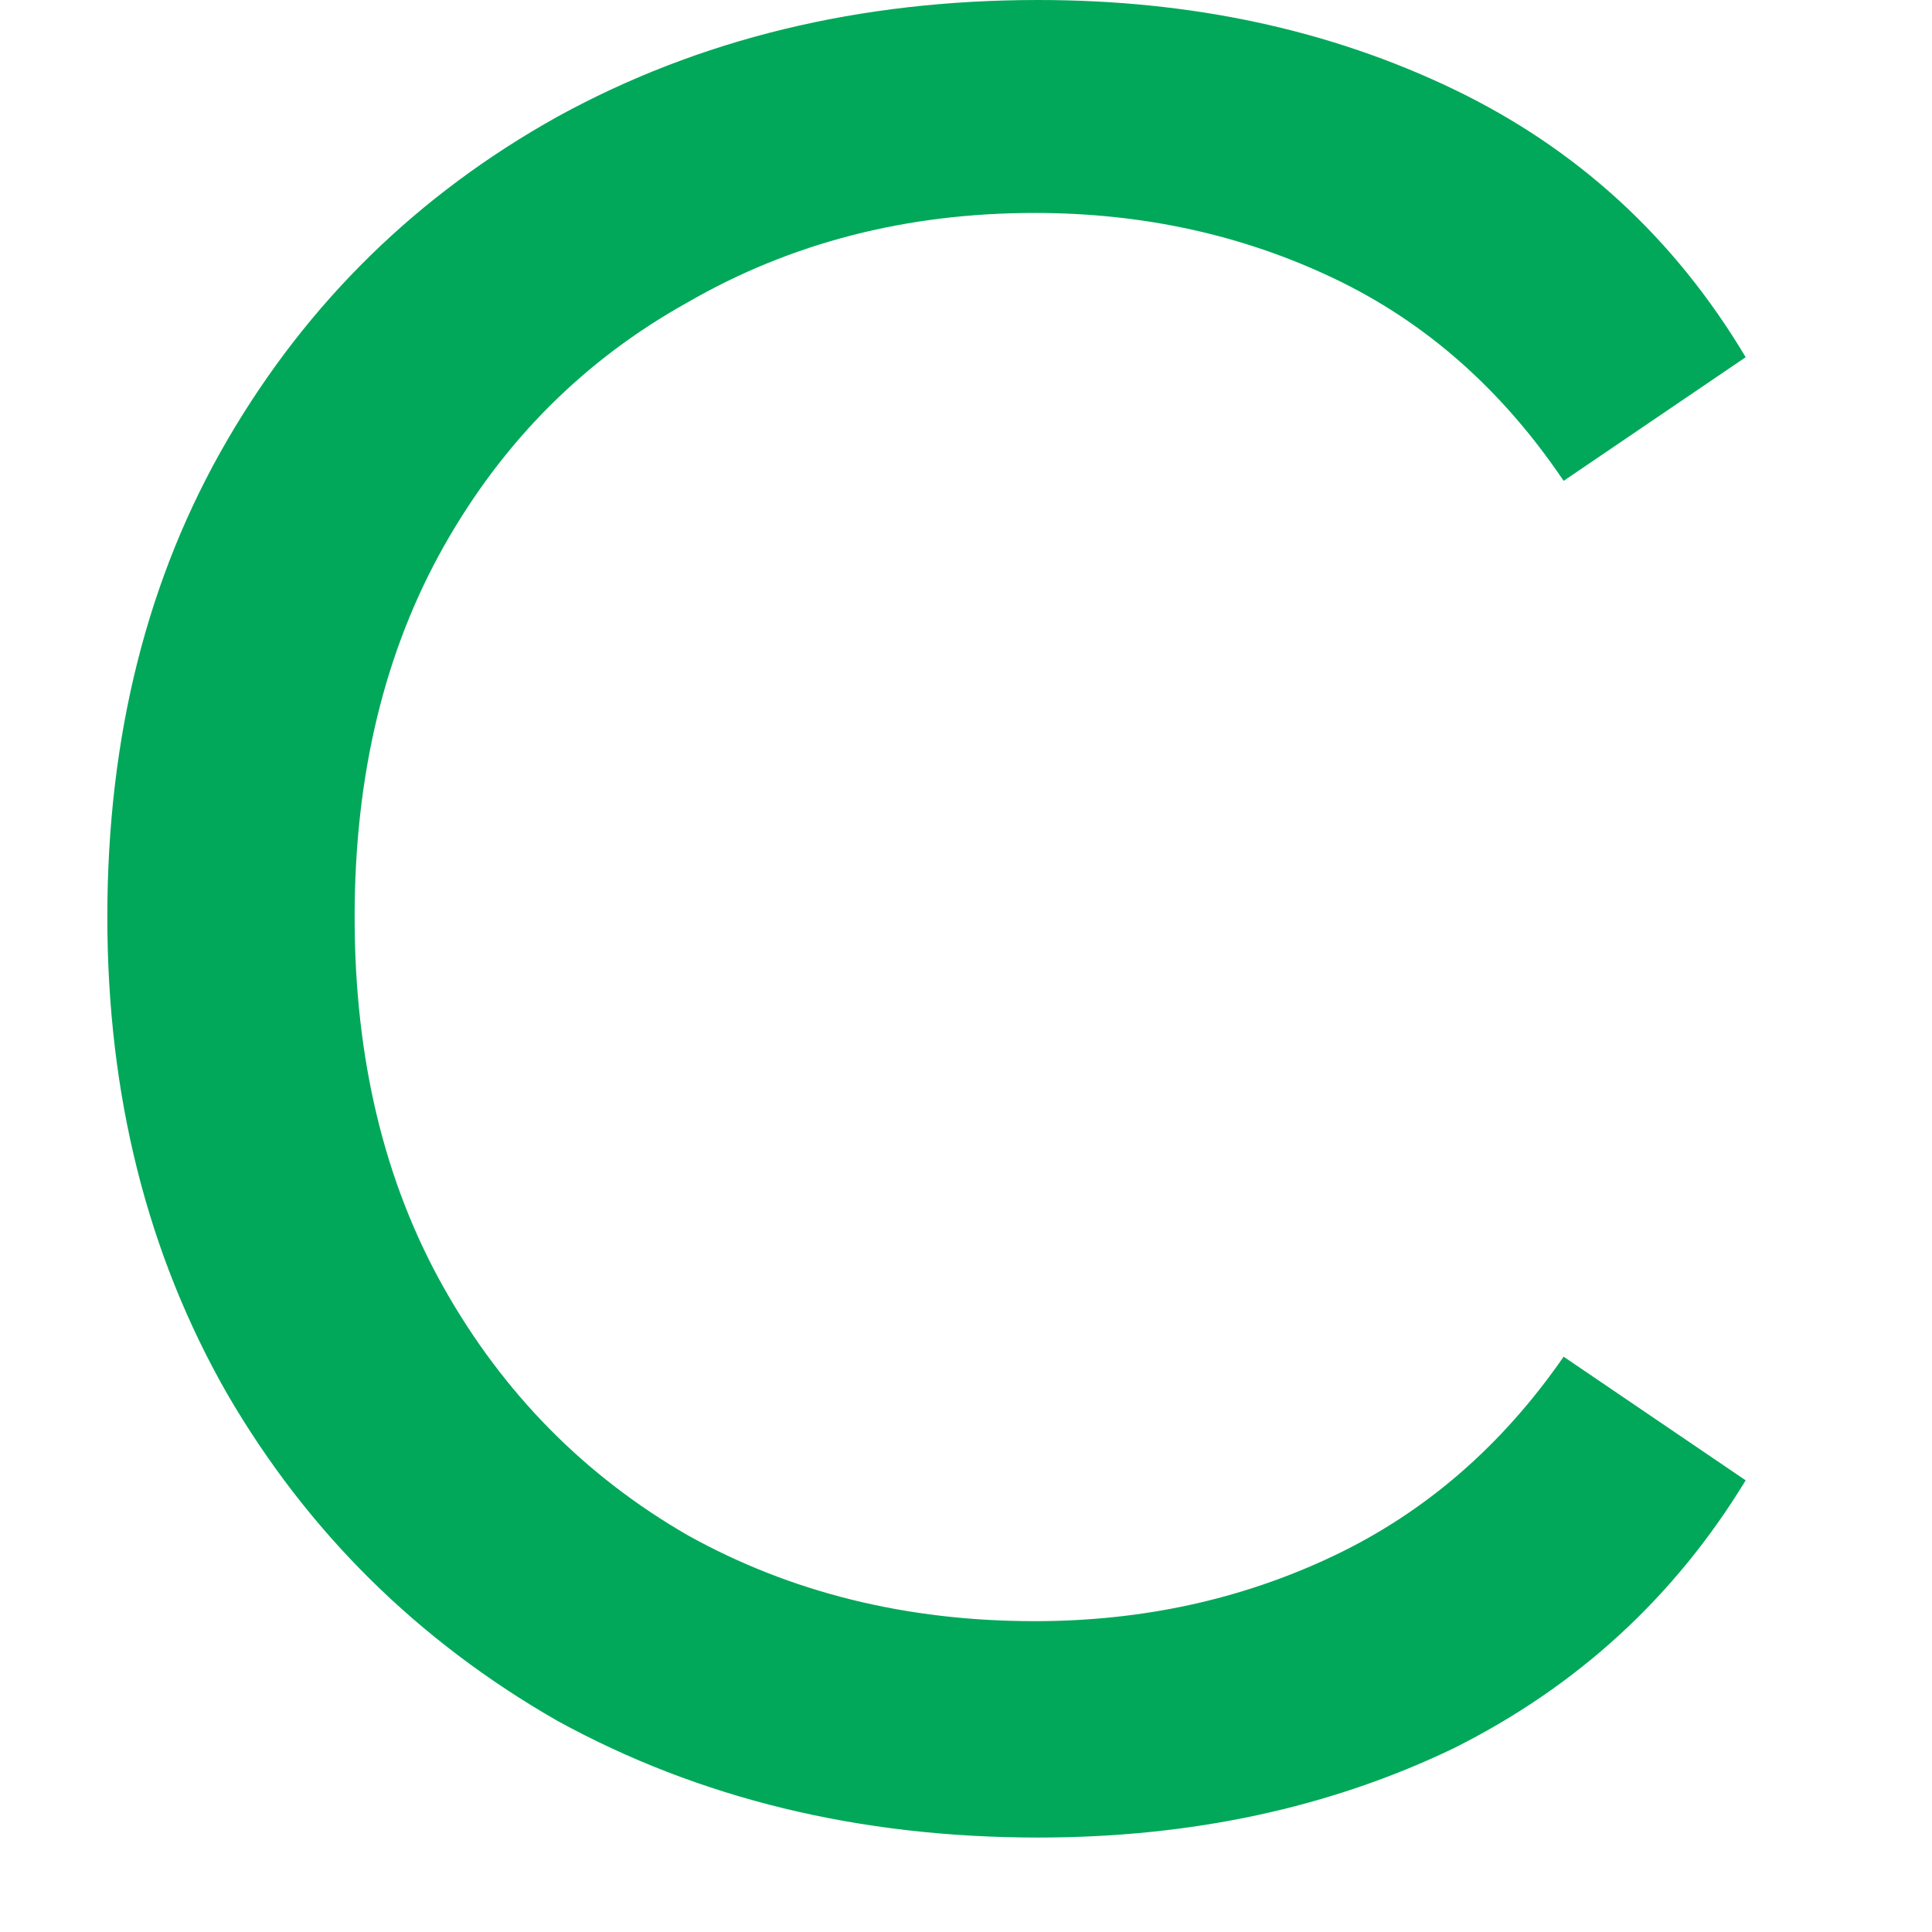 <svg width="9" height="9" viewBox="0 0 9 9" fill="none" xmlns="http://www.w3.org/2000/svg">
<path d="M4.836 8.56C4.004 8.56 3.257 8.379 2.596 8.016C1.945 7.643 1.433 7.136 1.06 6.496C0.687 5.845 0.5 5.104 0.5 4.272C0.5 3.429 0.687 2.688 1.06 2.048C1.433 1.408 1.945 0.907 2.596 0.544C3.257 0.181 4.004 0 4.836 0C5.551 0 6.196 0.139 6.772 0.416C7.348 0.693 7.801 1.109 8.132 1.664L7.284 2.24C6.996 1.813 6.639 1.499 6.212 1.296C5.785 1.093 5.321 0.992 4.82 0.992C4.223 0.992 3.684 1.131 3.204 1.408C2.724 1.675 2.345 2.053 2.068 2.544C1.791 3.035 1.652 3.611 1.652 4.272C1.652 4.933 1.791 5.509 2.068 6C2.345 6.491 2.724 6.875 3.204 7.152C3.684 7.419 4.223 7.552 4.82 7.552C5.321 7.552 5.785 7.451 6.212 7.248C6.639 7.045 6.996 6.736 7.284 6.32L8.132 6.896C7.801 7.44 7.348 7.856 6.772 8.144C6.196 8.421 5.551 8.56 4.836 8.56Z" fill="#01A85A"/>
</svg>
